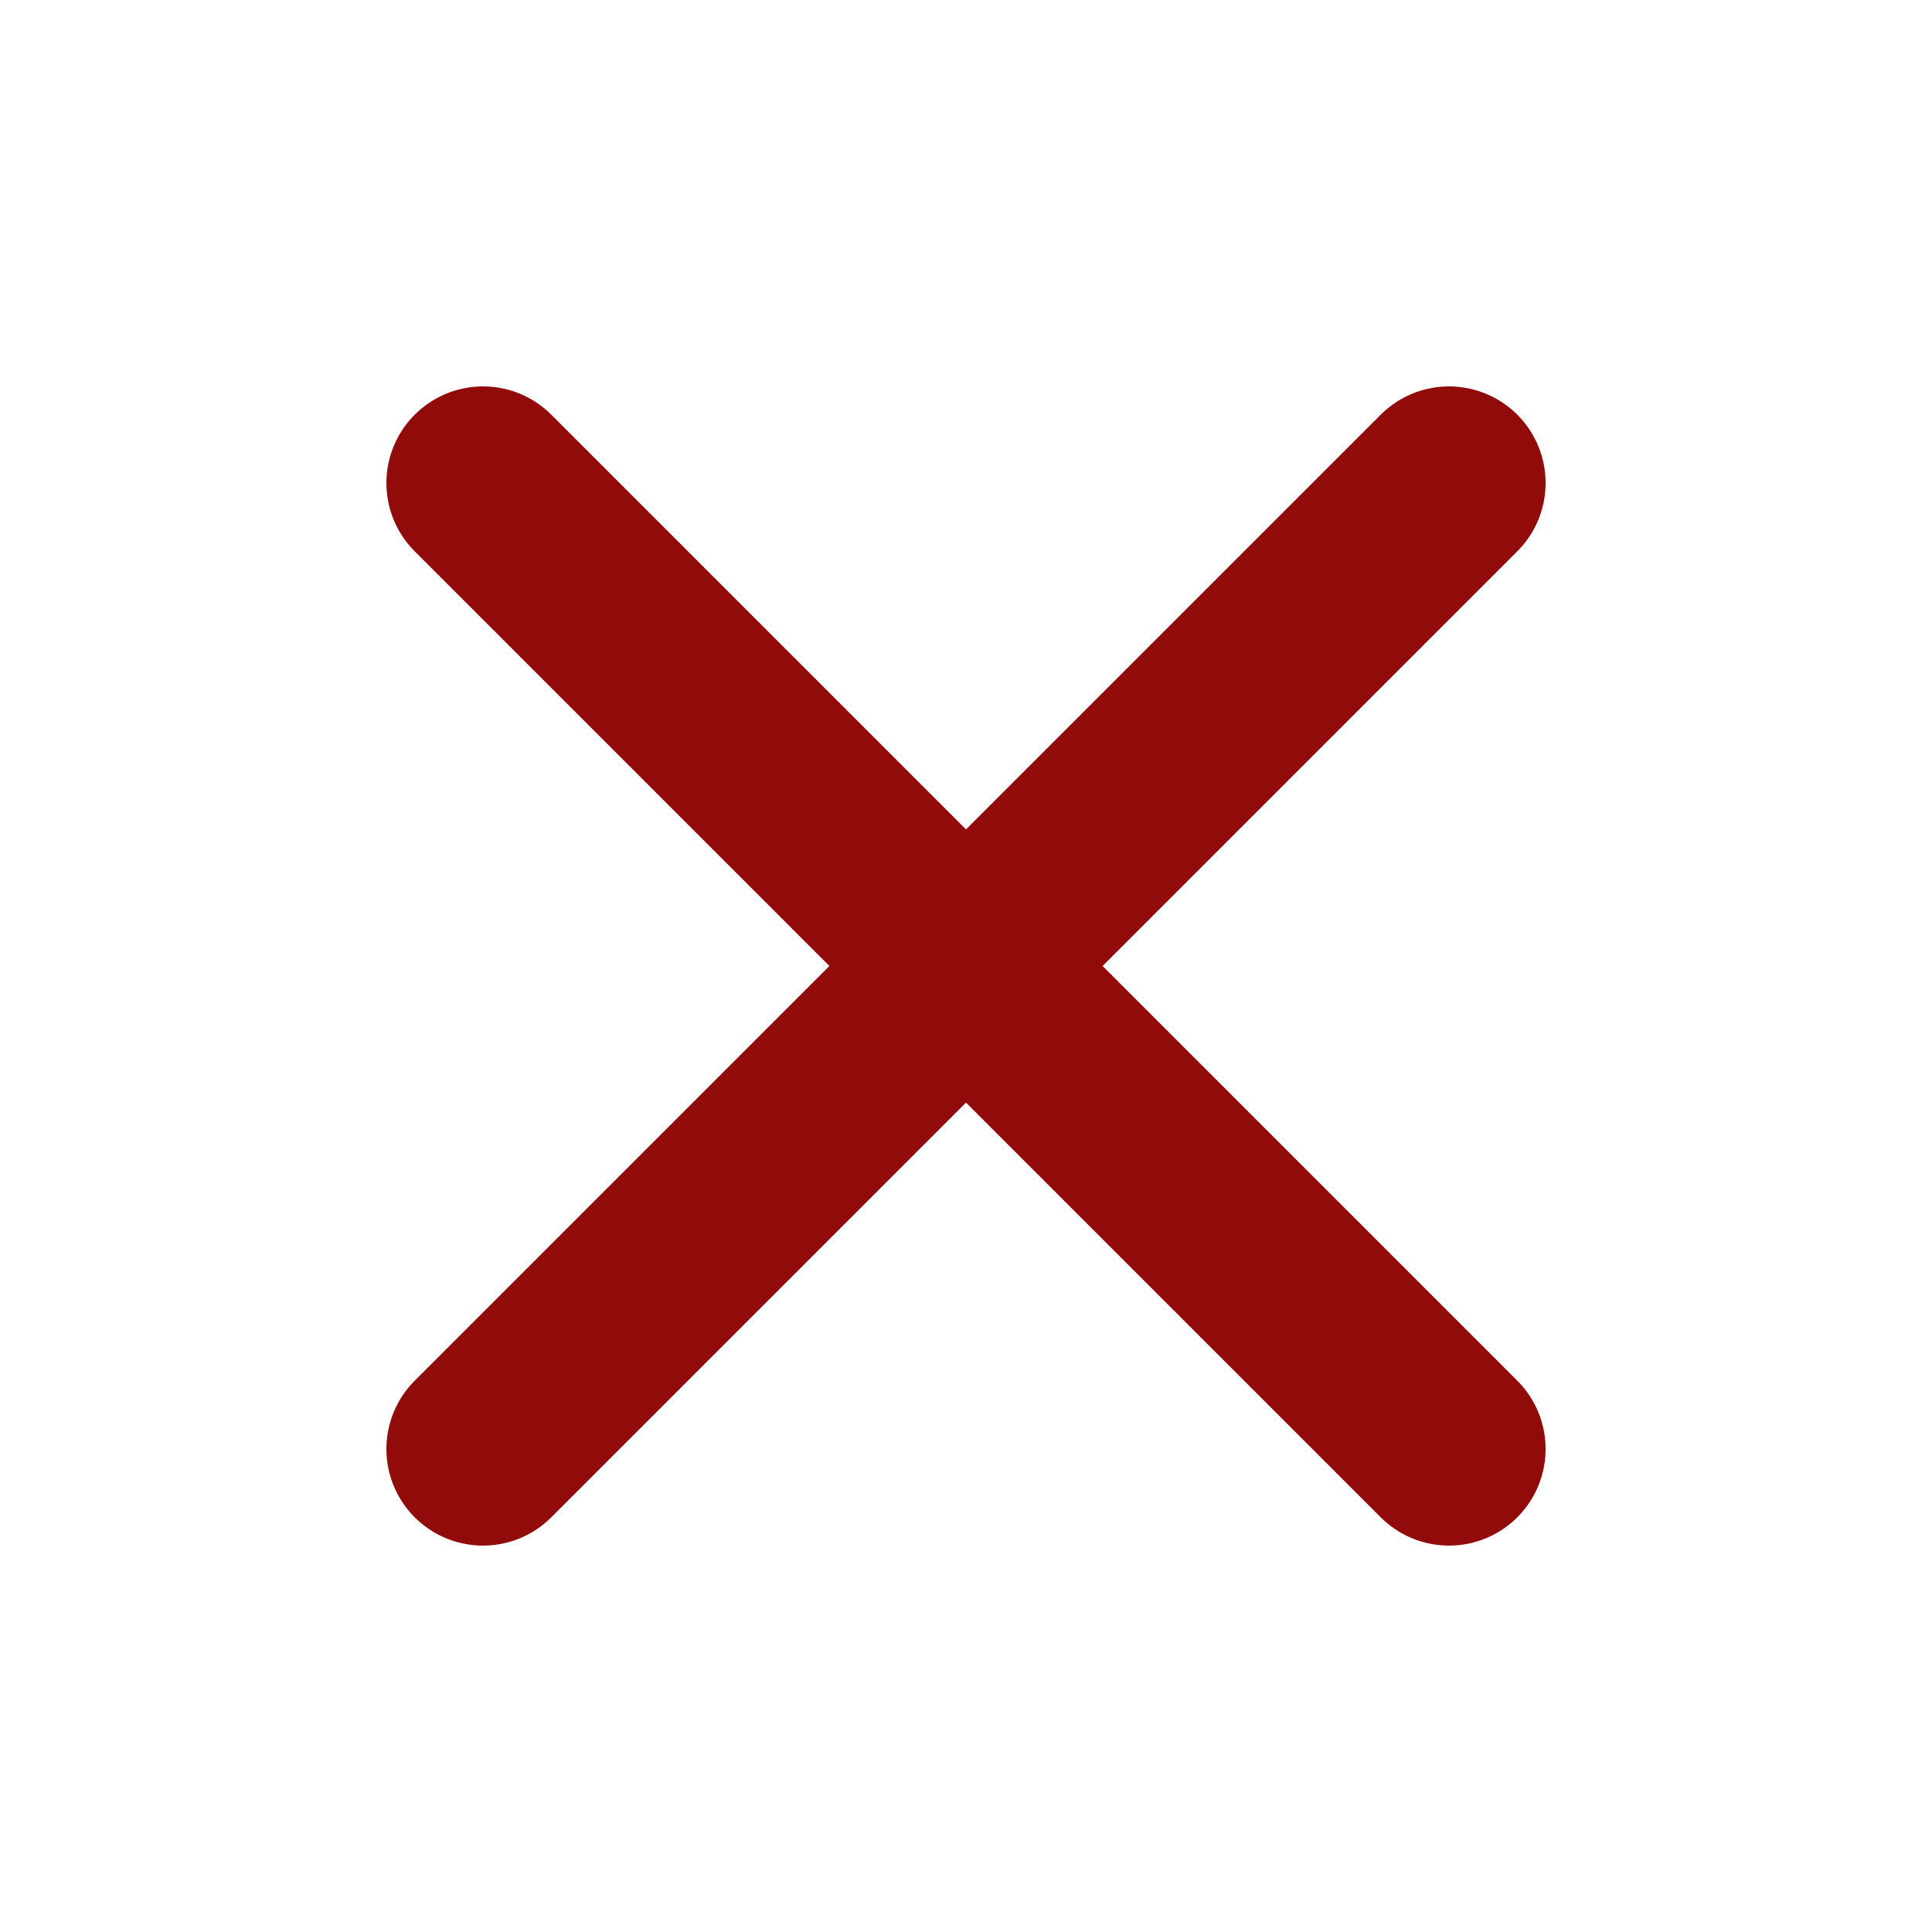 <svg width="16" height="16" viewBox="0 0 16 16" fill="none" xmlns="http://www.w3.org/2000/svg">
<path d="M12 4L4 12M4 4L12 12" stroke="#900B09" stroke-width="1.6" stroke-linecap="round" stroke-linejoin="round"/>
</svg>
